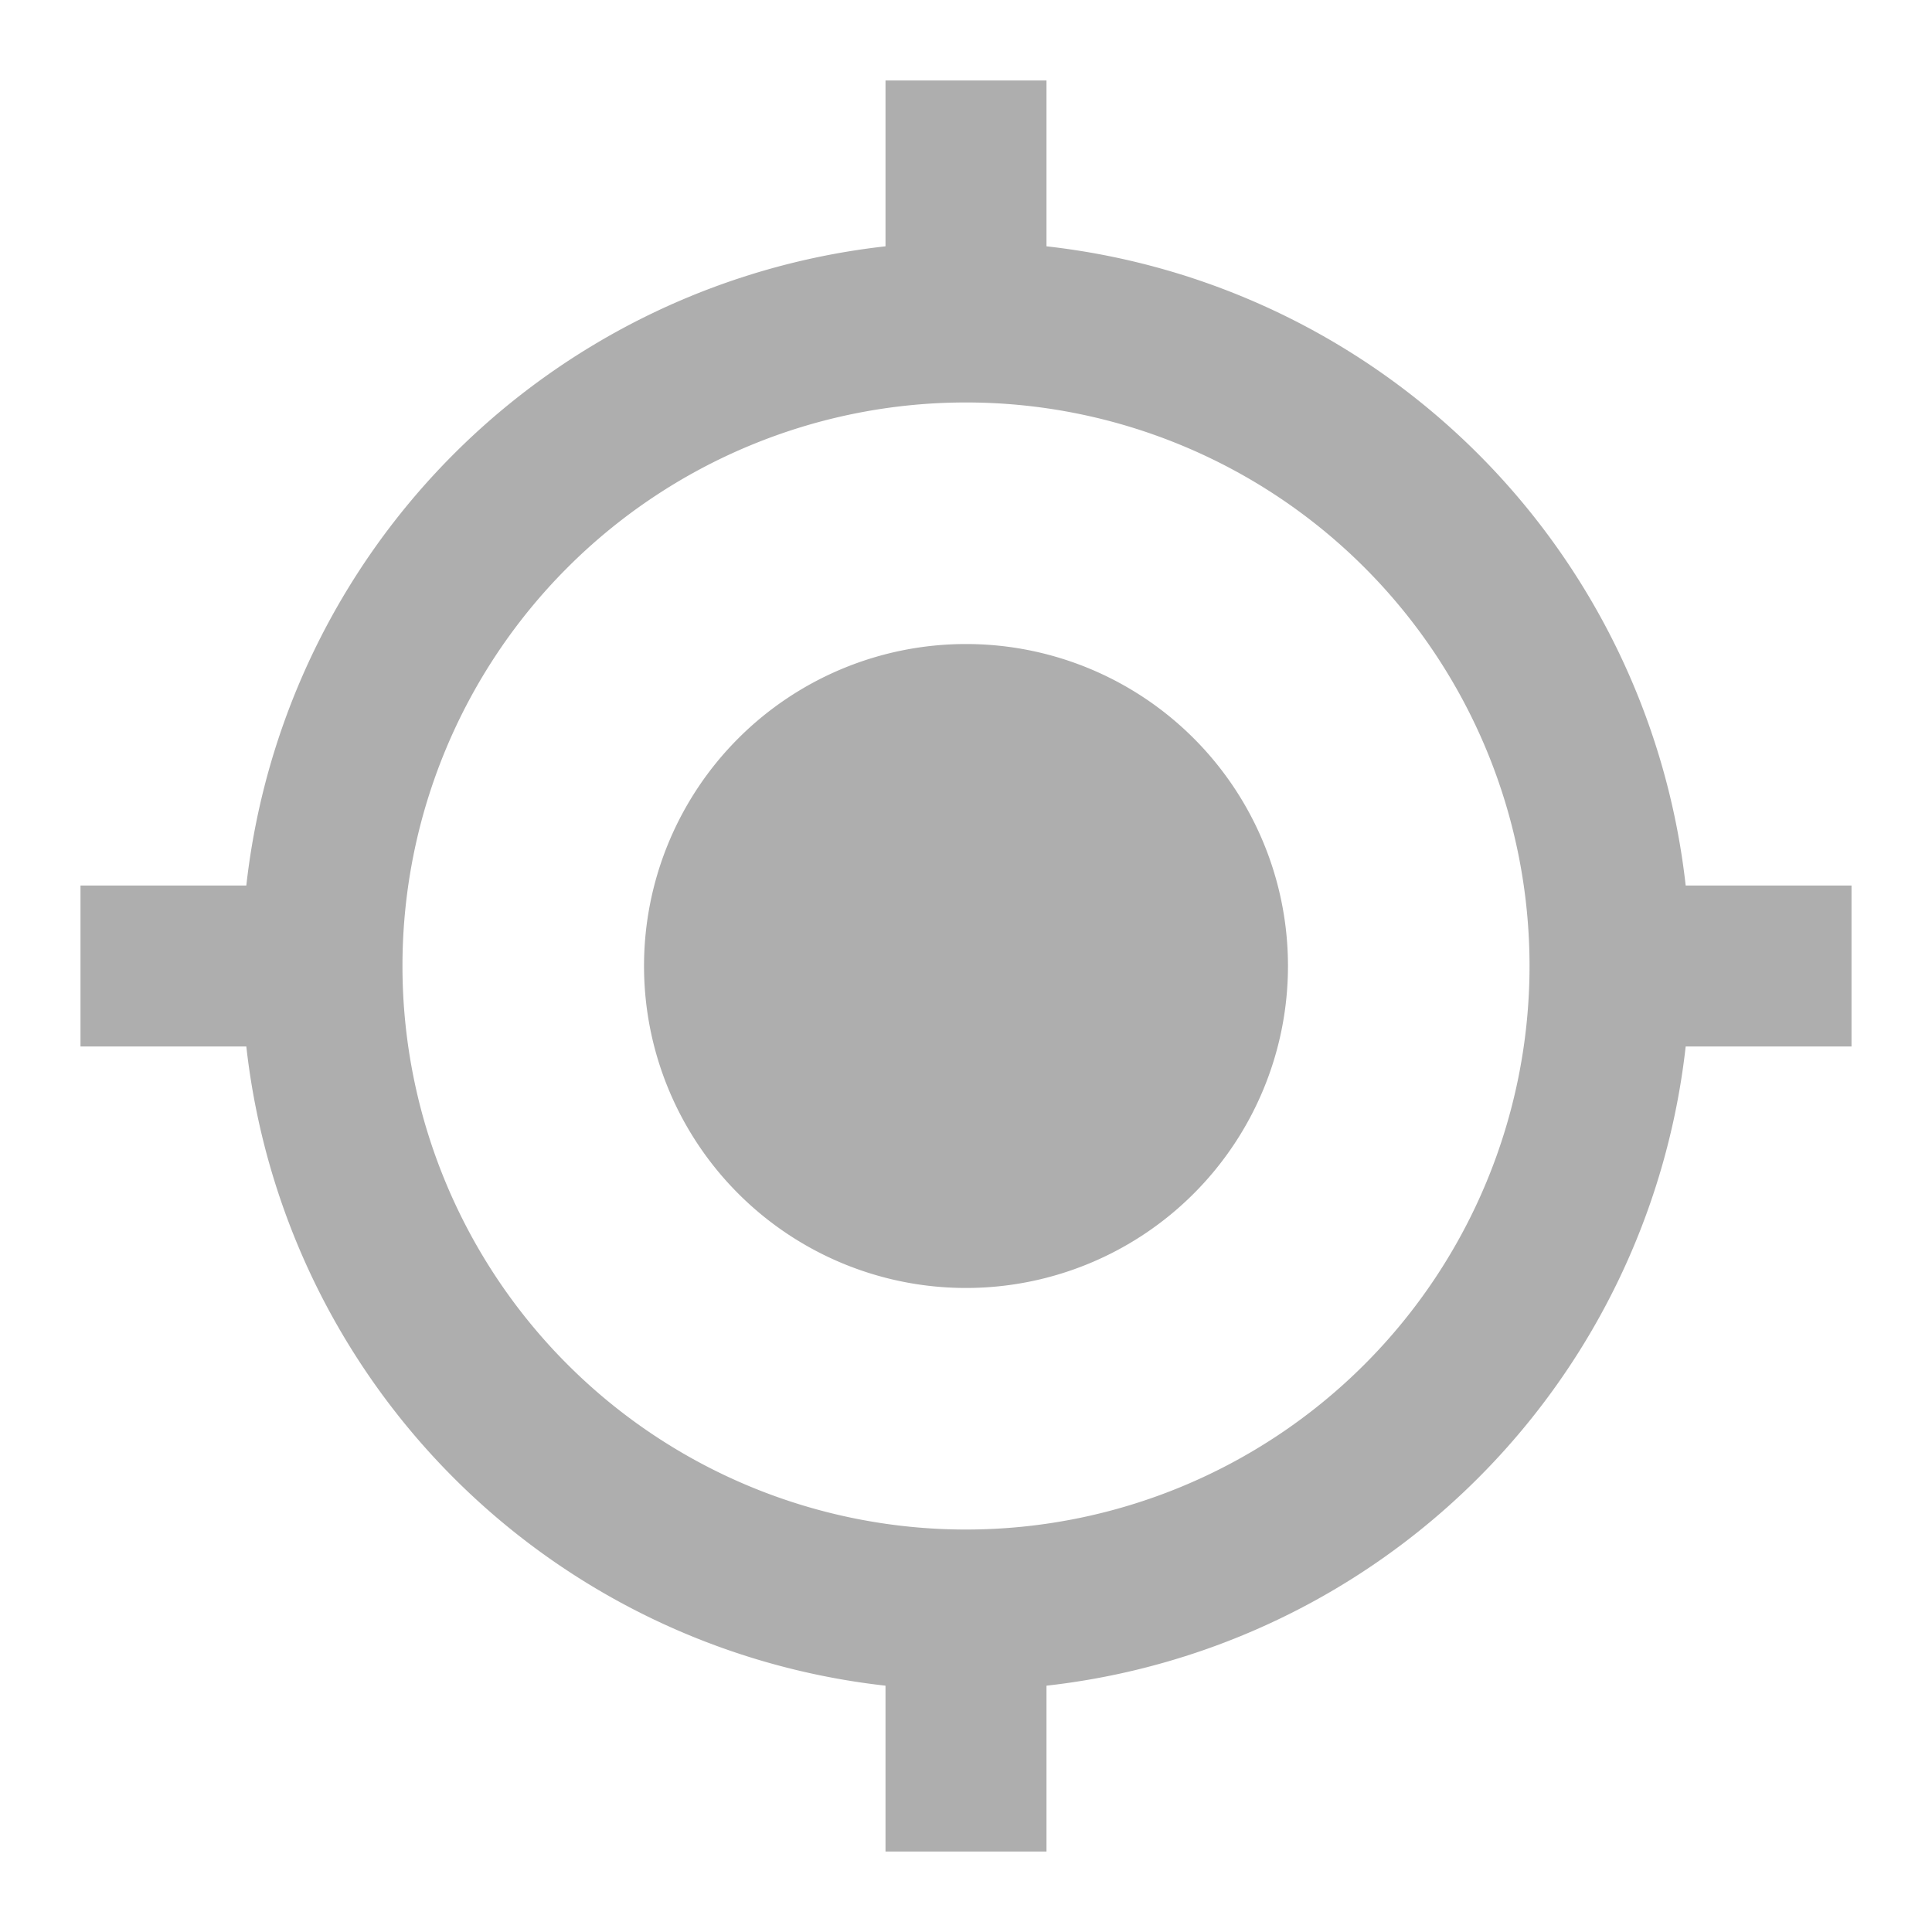 <svg xmlns="http://www.w3.org/2000/svg" width="23.138" height="23.138" viewBox="0 0 23.138 23.138">
    <g opacity="0.32">
        <path fill="none" d="M0 0h23.138v23.138H0z"/>
        <path d="M12.605 8.749a3.856 3.856 0 1 0 3.856 3.856 3.855 3.855 0 0 0-3.856-3.856zm8.619 2.892a8.671 8.671 0 0 0-7.655-7.655V2h-1.928v1.986a8.671 8.671 0 0 0-7.655 7.655H2v1.928h1.986a8.671 8.671 0 0 0 7.655 7.655v1.986h1.928v-1.986a8.671 8.671 0 0 0 7.655-7.655h1.986v-1.928zm-8.619 7.713a6.749 6.749 0 1 1 6.749-6.749 6.75 6.75 0 0 1-6.749 6.749z" transform="translate(-1.036 -1.036)"/>
    </g>
</svg>
